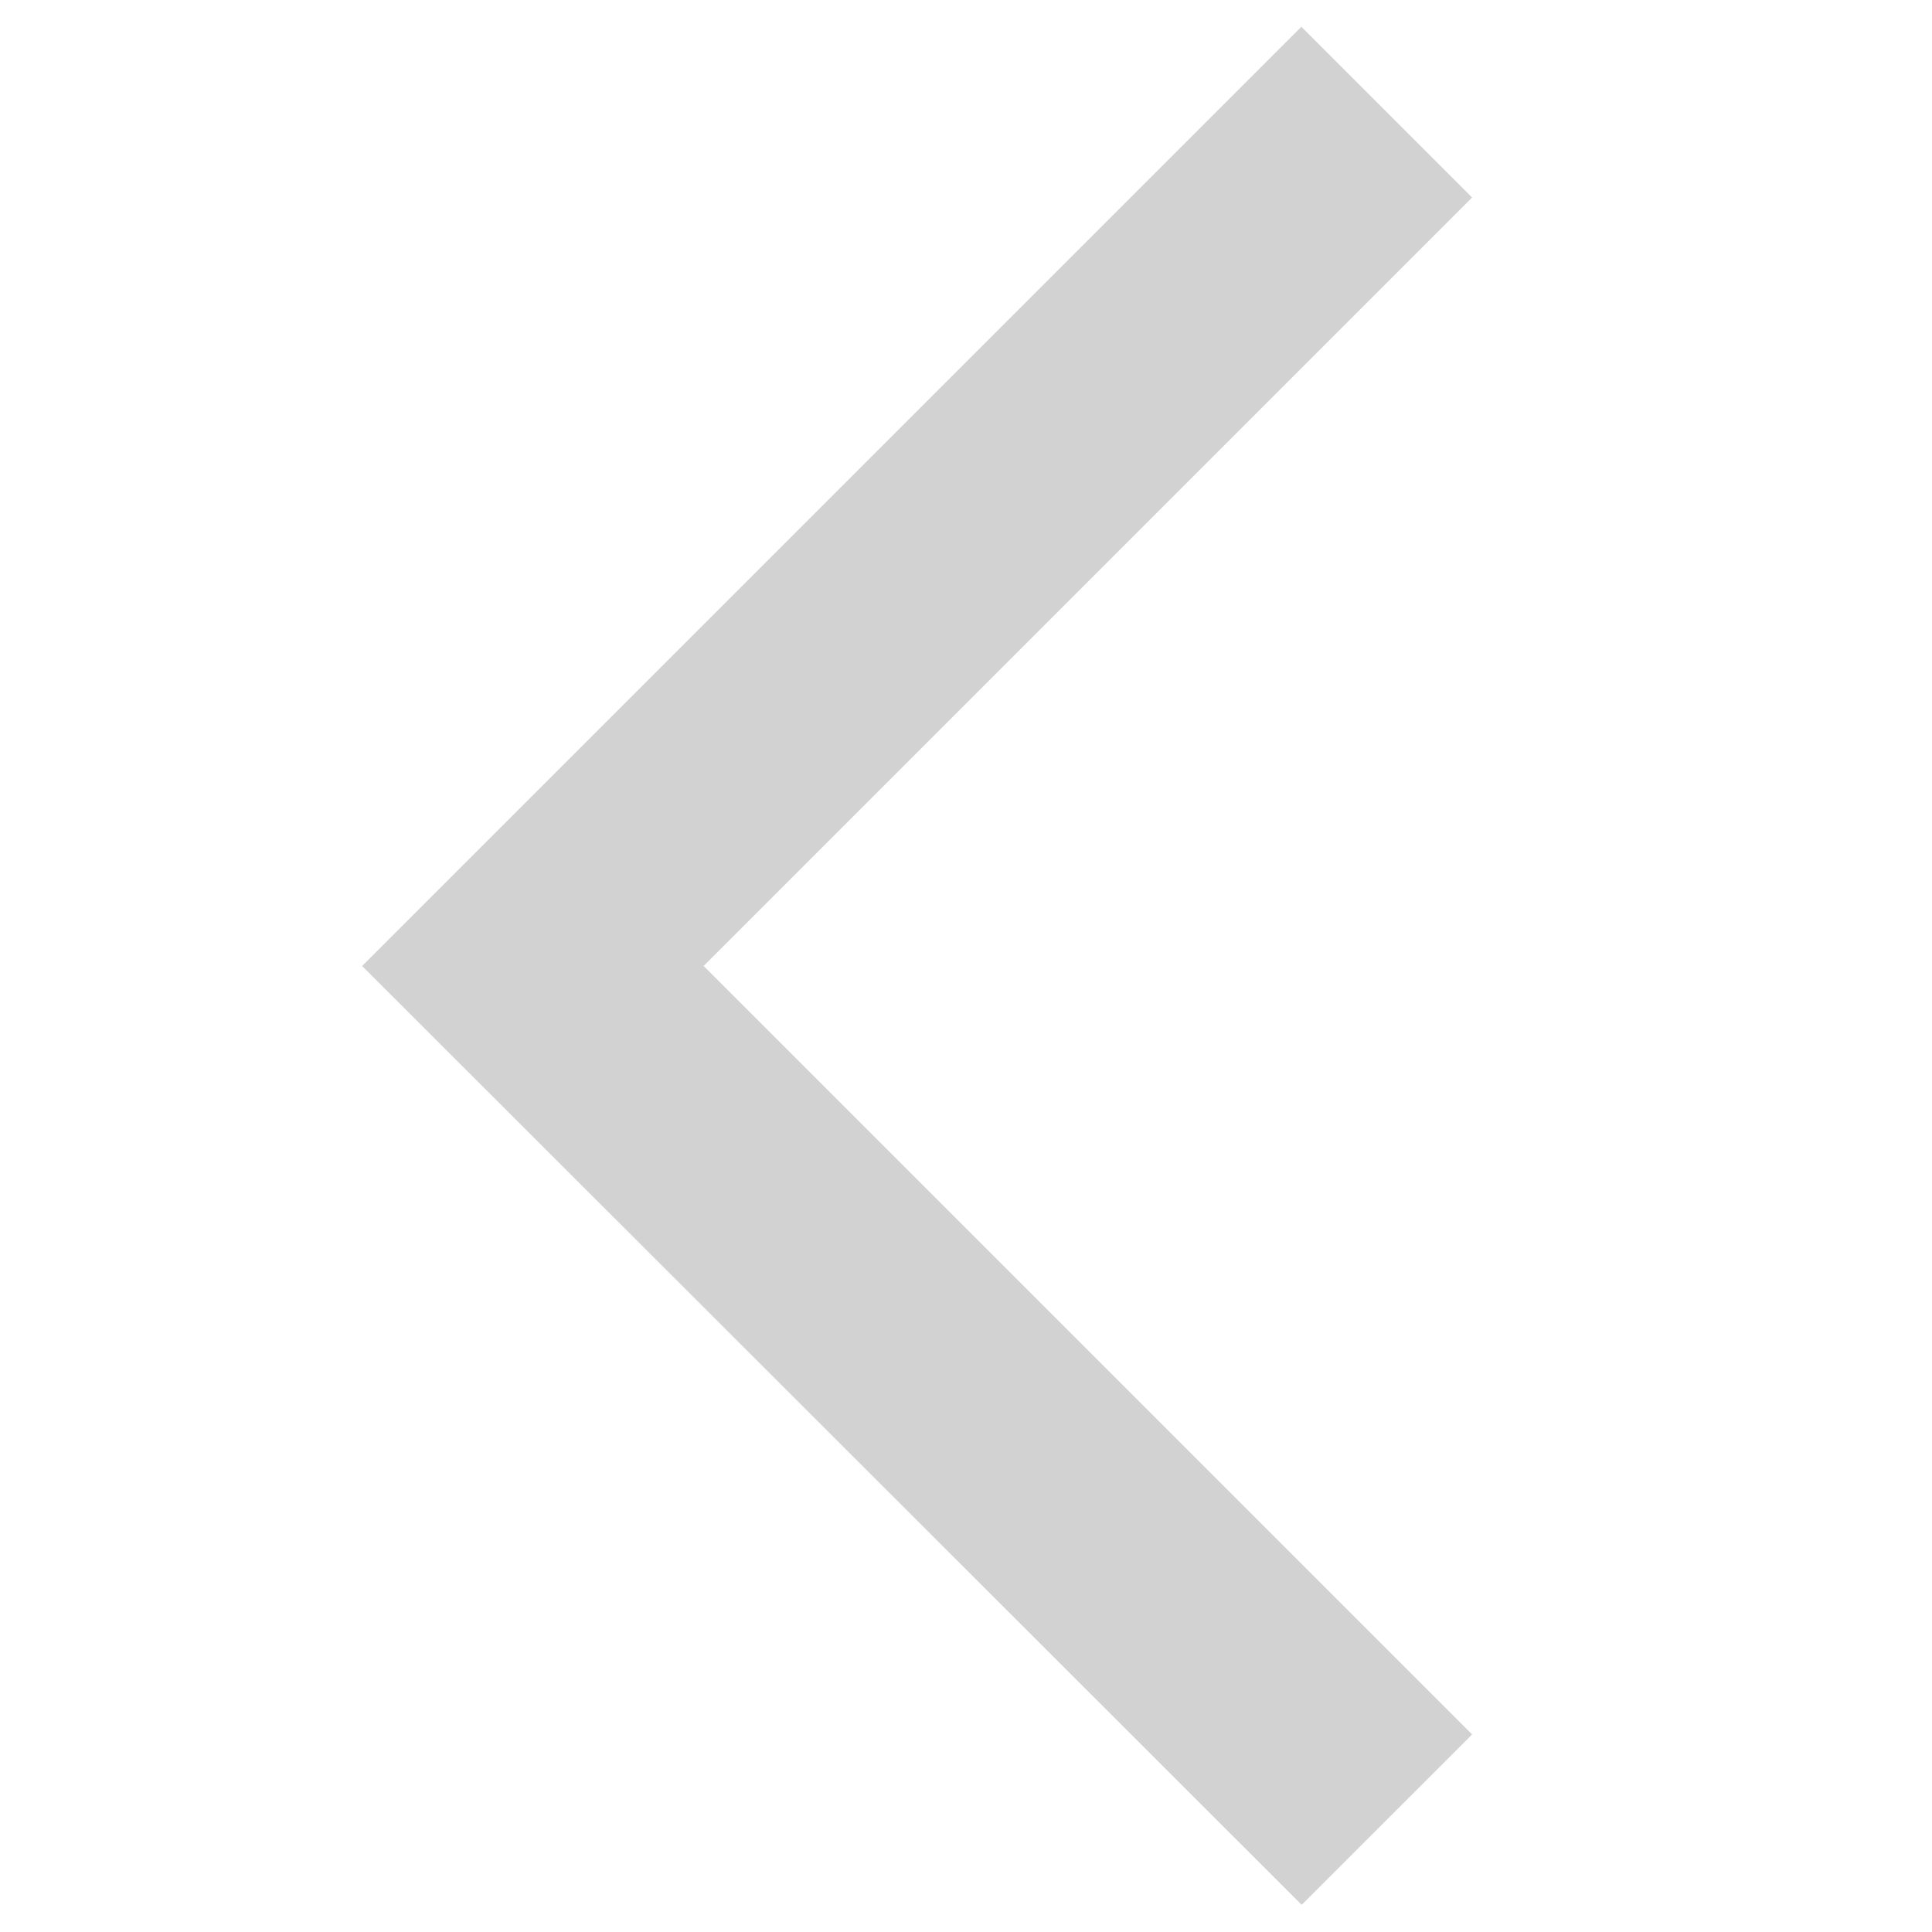 <?xml version="1.0" encoding="UTF-8" standalone="no"?>
<svg
   xmlns:dc="http://purl.org/dc/elements/1.1/"
   xmlns:cc="http://creativecommons.org/ns#"
   xmlns:rdf="http://www.w3.org/1999/02/22-rdf-syntax-ns#"
   xmlns:svg="http://www.w3.org/2000/svg"
   xmlns="http://www.w3.org/2000/svg"
   width="16"
   height="16"
   id="svg2"
   version="1.1"
   viewBox="0 0 16 16">
  <defs
     id="defs4" />
  <g
     id="layer1"
     transform="rotate(45,1254.793,524.438)">
    <path
       style="fill:#d2d2d2;fill-opacity:1;fill-rule:evenodd;stroke:none;stroke-width:1px;stroke-linecap:butt;stroke-linejoin:miter;stroke-opacity:1"
       d="m 15.464,1044.409 10e-5,-1.996 H 6.464 v -9 h -2 v 11 z"
       id="path4179" />
  </g>
</svg>
